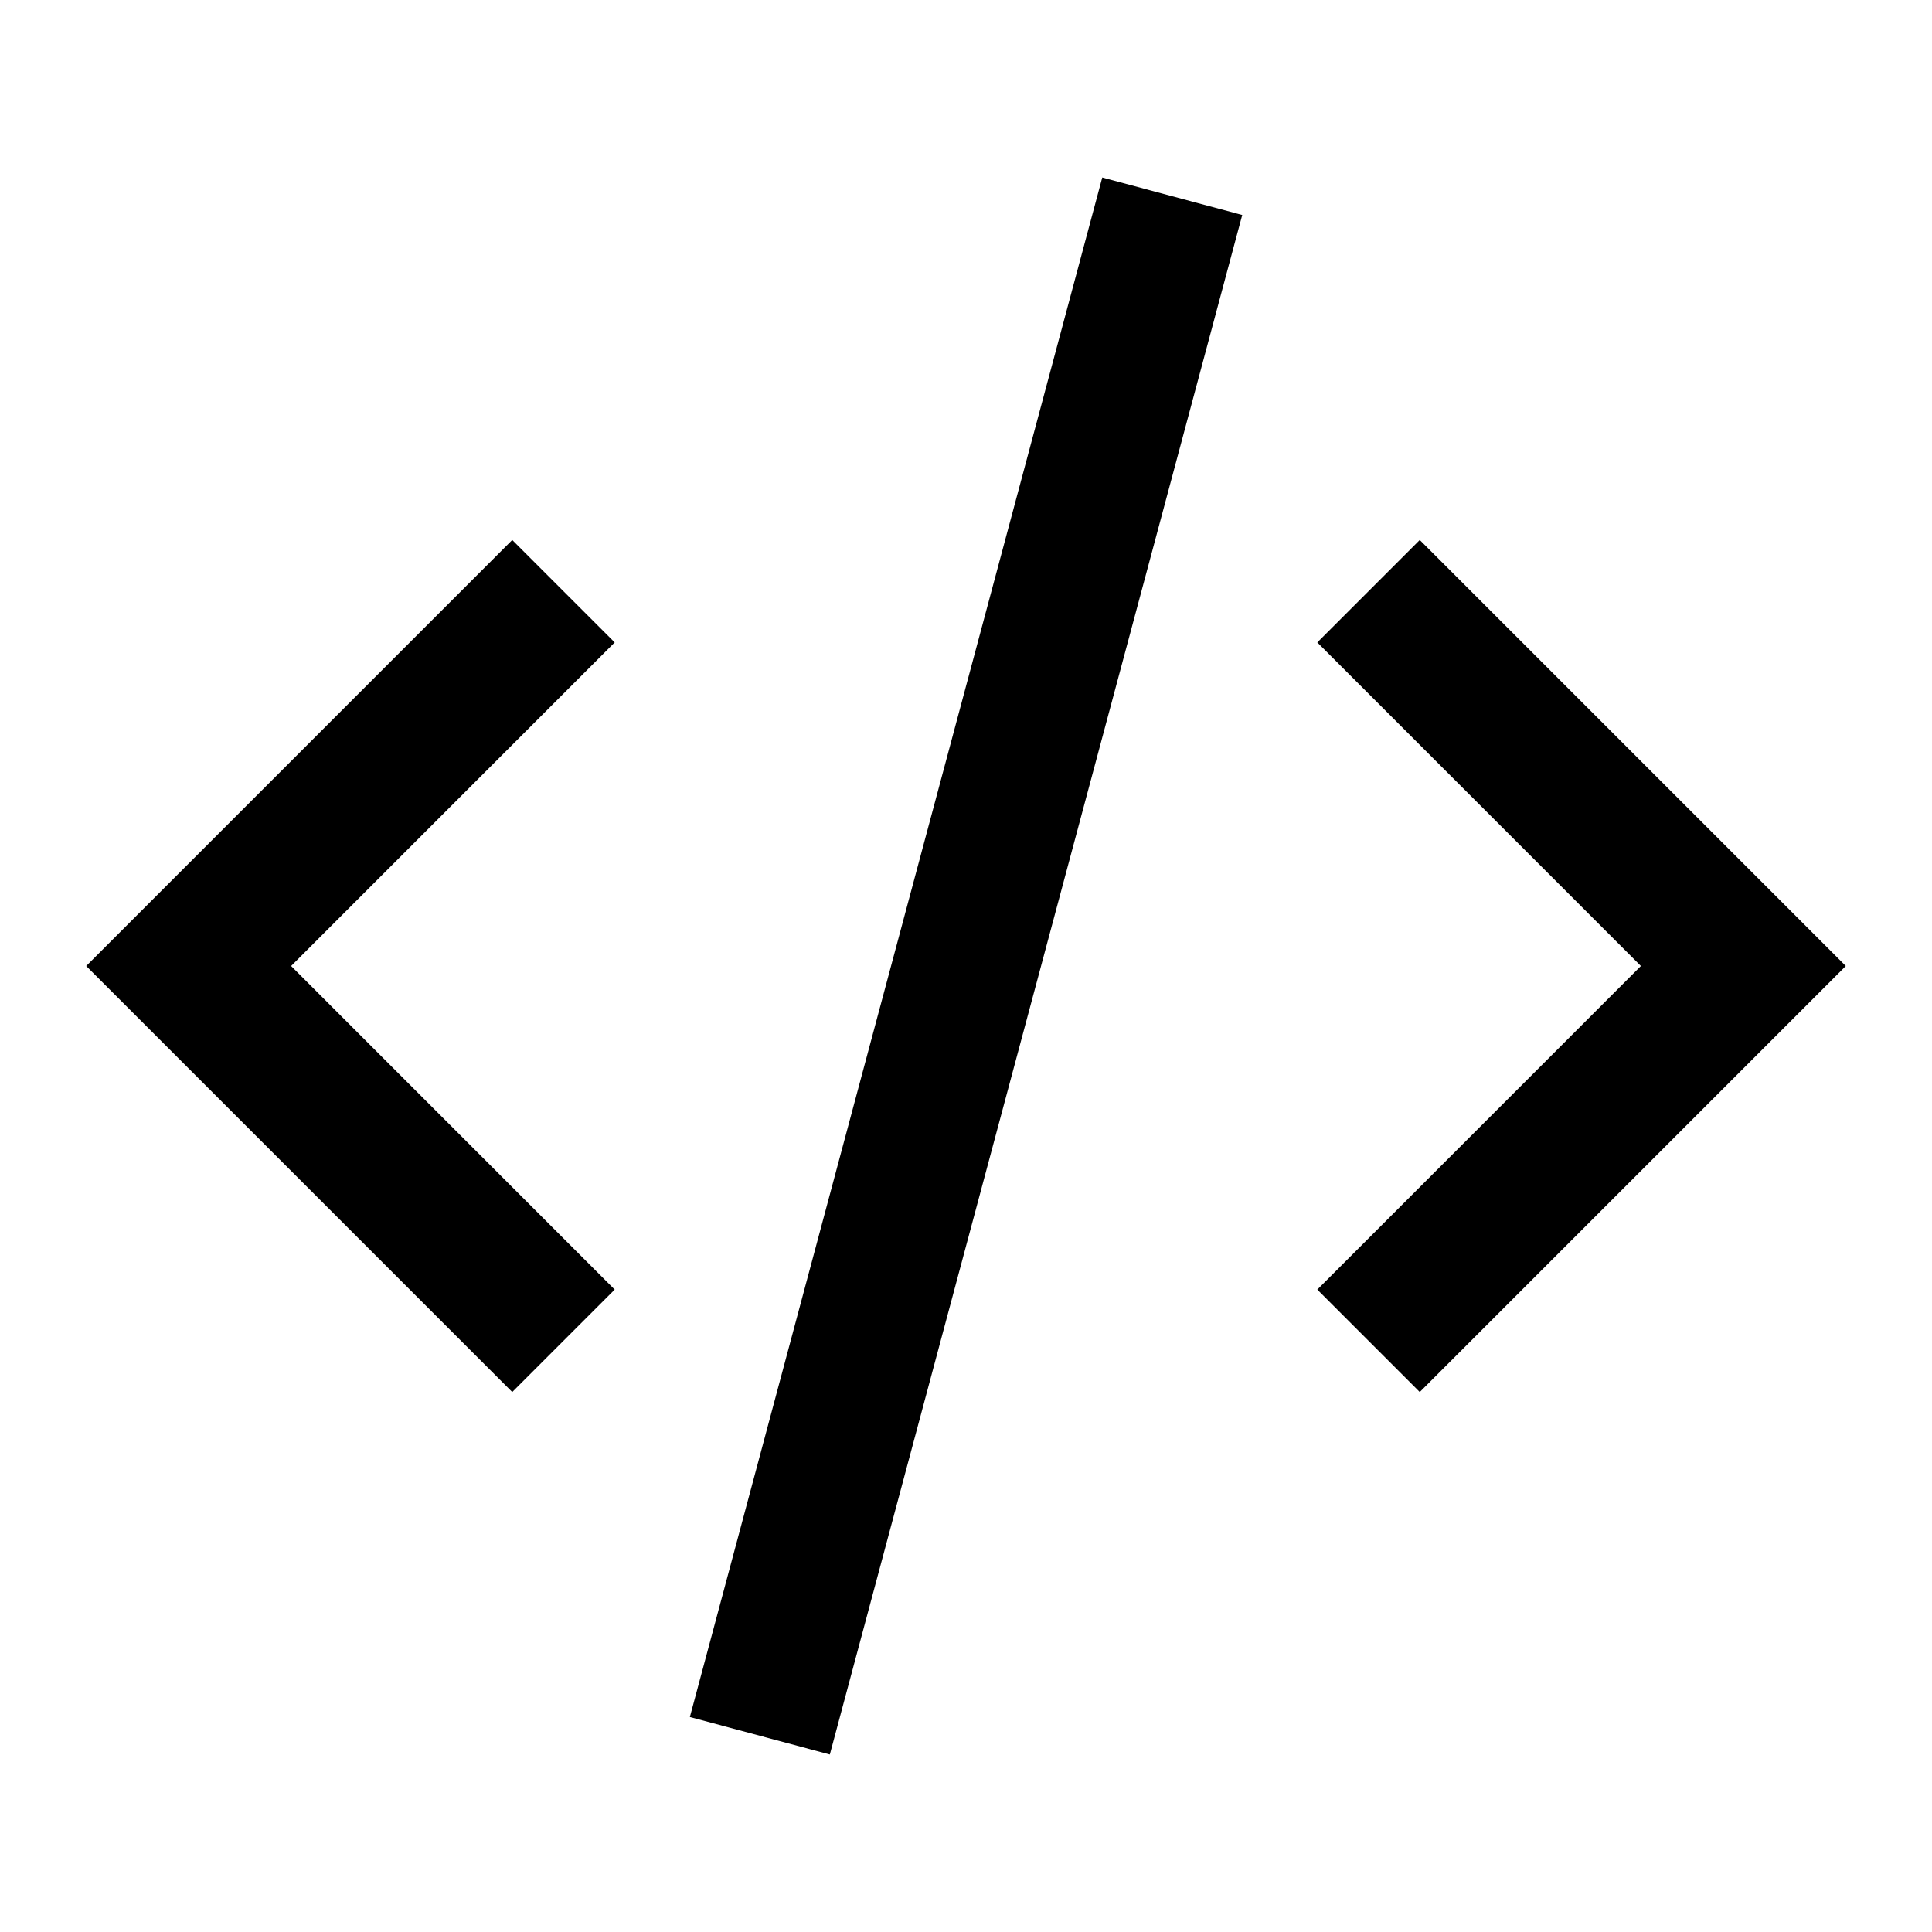 <svg id="snippet" viewBox="0 0 20 20">
  <g stroke="currentColor" stroke-width="1.5" fill="none" fill-rule="evenodd">
    <path d="M5.833 13.88L1.953 10l3.88-3.88"/>
    <path d="M11.941 2.756L8.06 17.244" stroke-linecap="square"/>
    <path d="M14.167 6.12l3.88 3.88-3.88 3.88"/>
  </g>
</svg>
